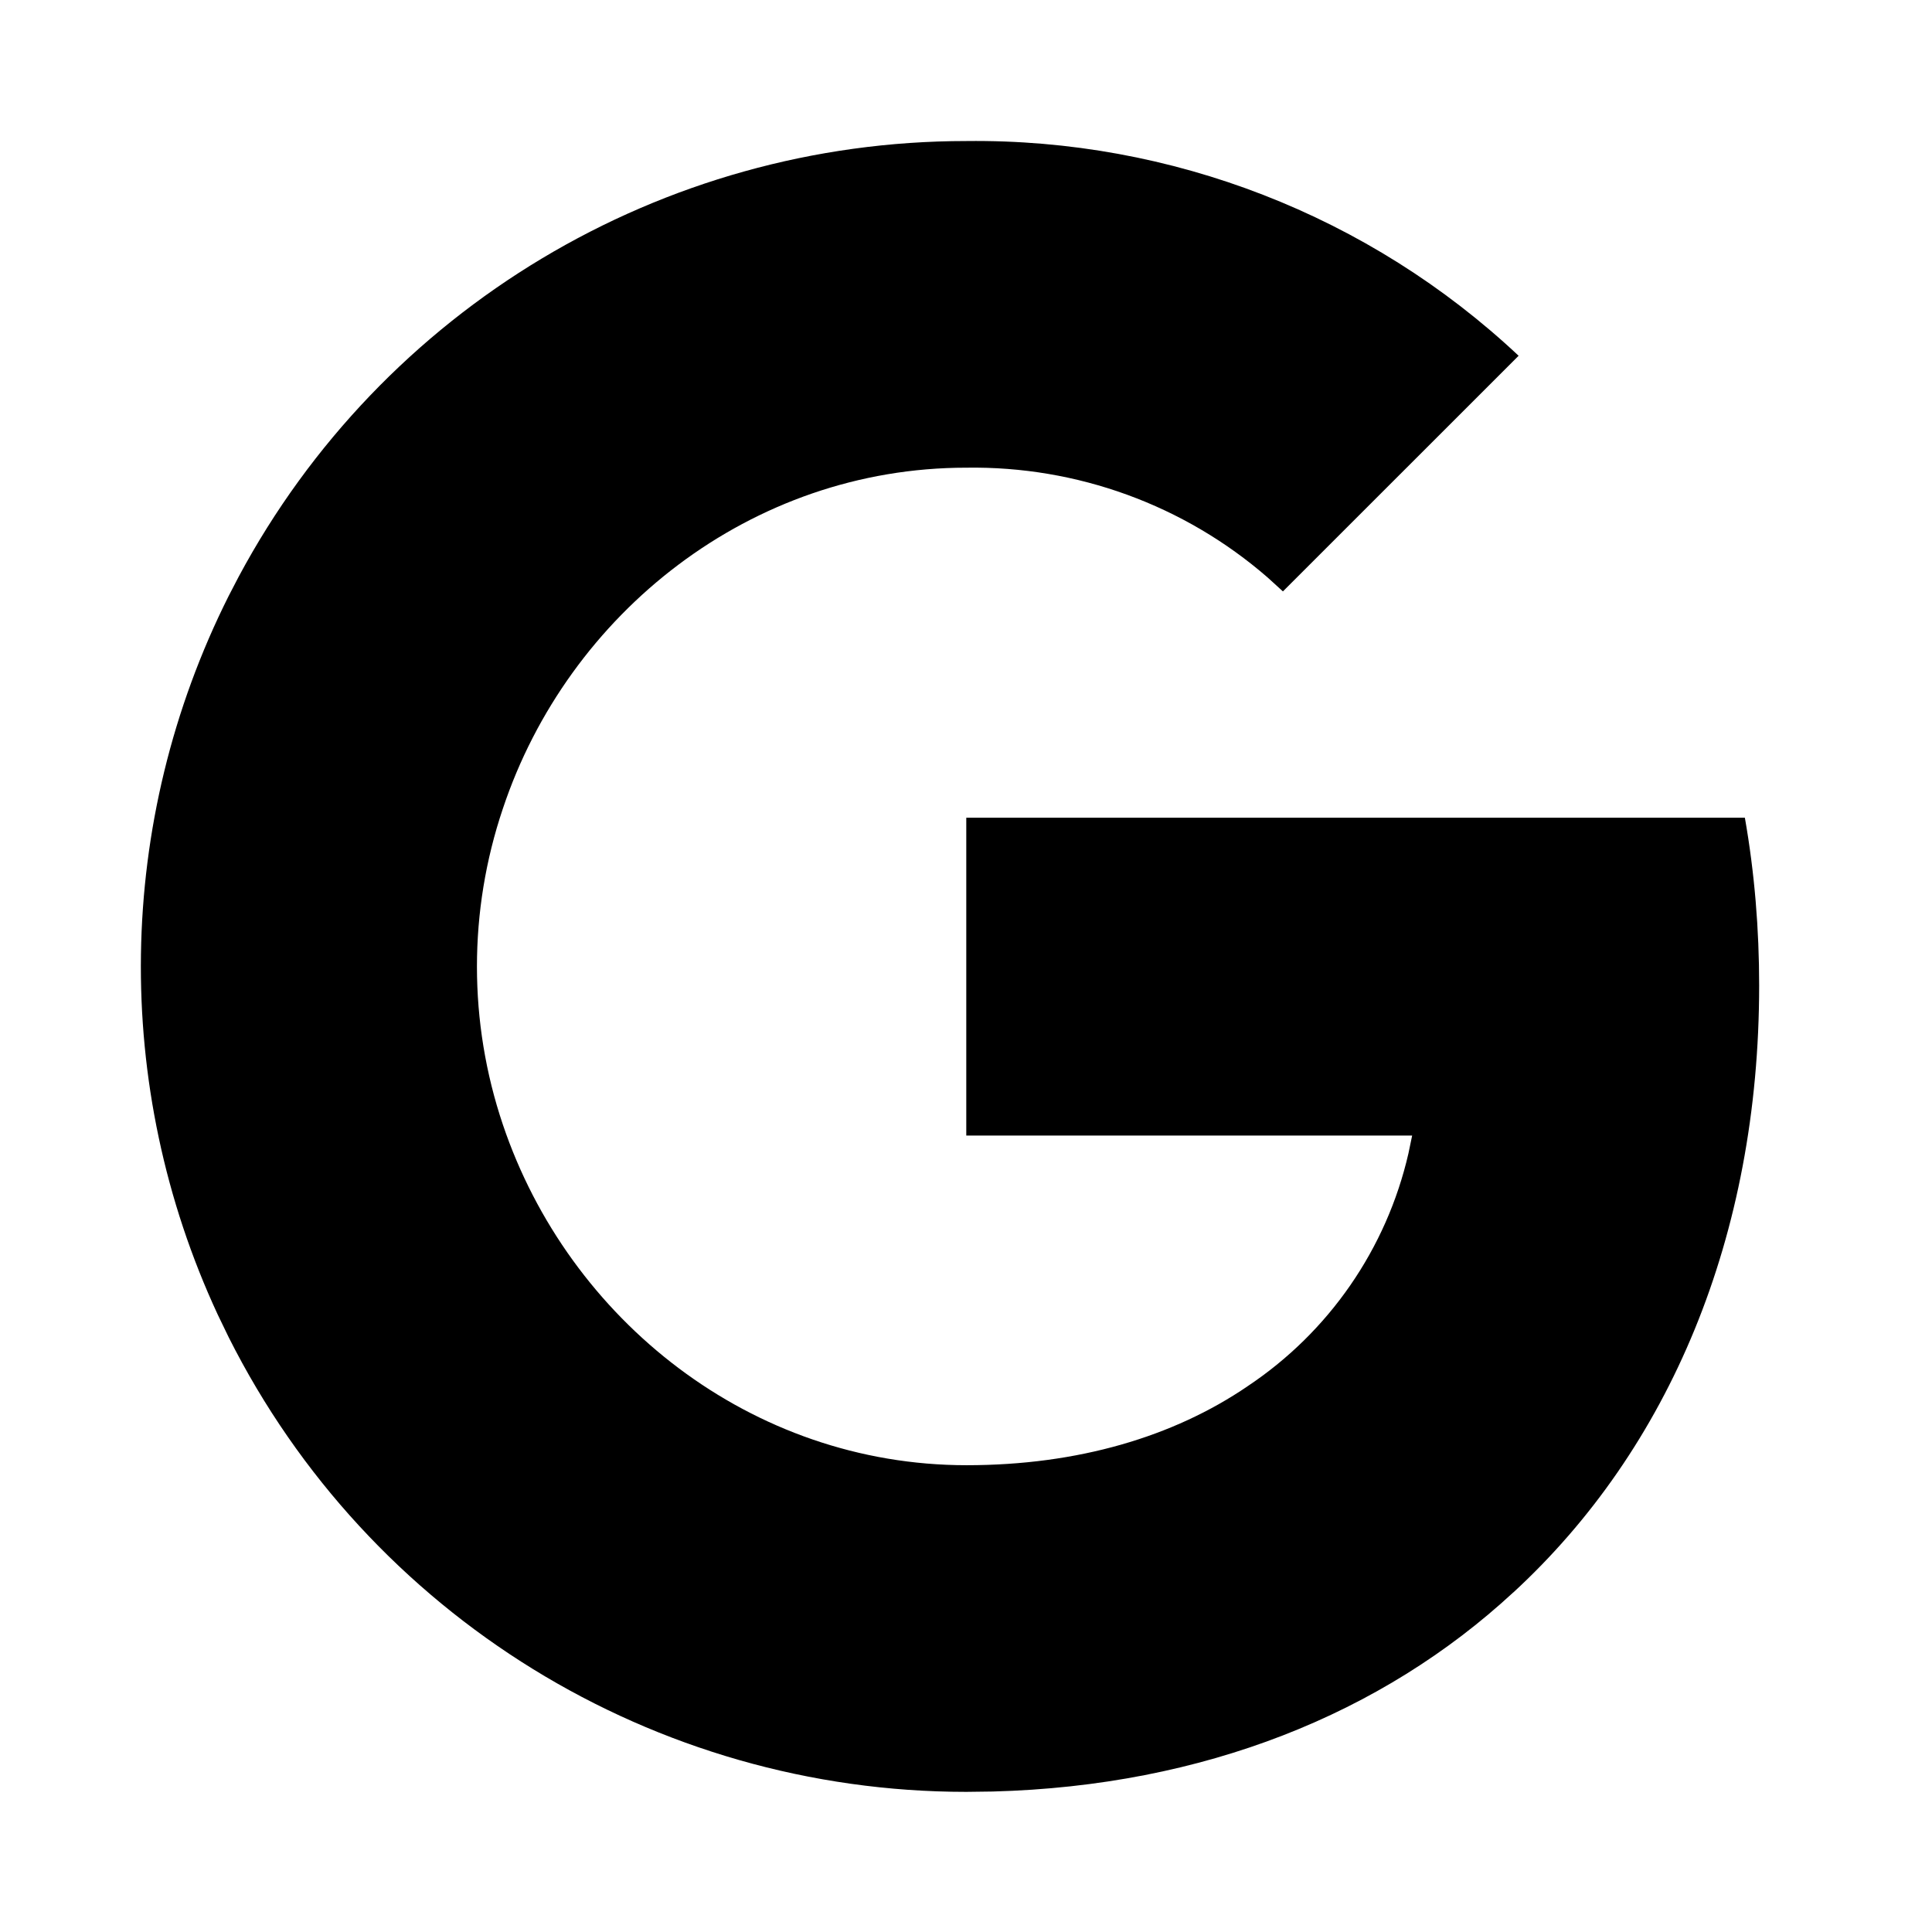 <svg viewBox="-2 -2 28 28" version="1.1" xmlns="http://www.w3.org/2000/svg" xmlns:xlink="http://www.w3.org/1999/xlink">
      


      <g id="Page-1" fill-rule="evenodd">
        <g id="14-Social-1" transform="translate(-850, -120)" fill-rule="nonzero">
          <g id="Icons-/-SOCIAL_NETWORKS-/-Google-16x16" transform="translate(850, 120)">
            <path d="M12.004,0.044 C14.976,0.009 17.846,1.125 20.009,3.156 L20.009,3.156 L16.593,6.571 L16.371,6.369 C15.164,5.32 13.61,4.753 12.004,4.778 C8.884,4.778 6.233,6.884 5.288,9.719 C4.787,11.204 4.787,12.813 5.288,14.299 L5.288,14.299 C6.242,17.13 8.888,19.235 12.009,19.235 C13.622,19.235 15.007,18.822 16.079,18.092 L16.074,18.095 C17.262,17.306 18.095,16.096 18.412,14.717 L18.466,14.457 L12.004,14.457 L12.004,9.851 L23.288,9.851 C23.429,10.651 23.495,11.468 23.495,12.281 C23.495,15.921 22.193,18.998 19.93,21.081 L19.931,21.079 C18.031,22.837 15.447,23.883 12.389,23.964 L12.004,23.969 C7.481,23.969 3.345,21.42 1.314,17.38 L1.314,17.38 L1.155,17.051 C-0.381,13.744 -0.328,9.909 1.314,6.637 L1.314,6.637 L1.459,6.358 C3.538,2.476 7.587,0.044 12.004,0.044 Z" id="Combined-Shape"></path>
          </g>
        </g>
      </g>
    </svg>